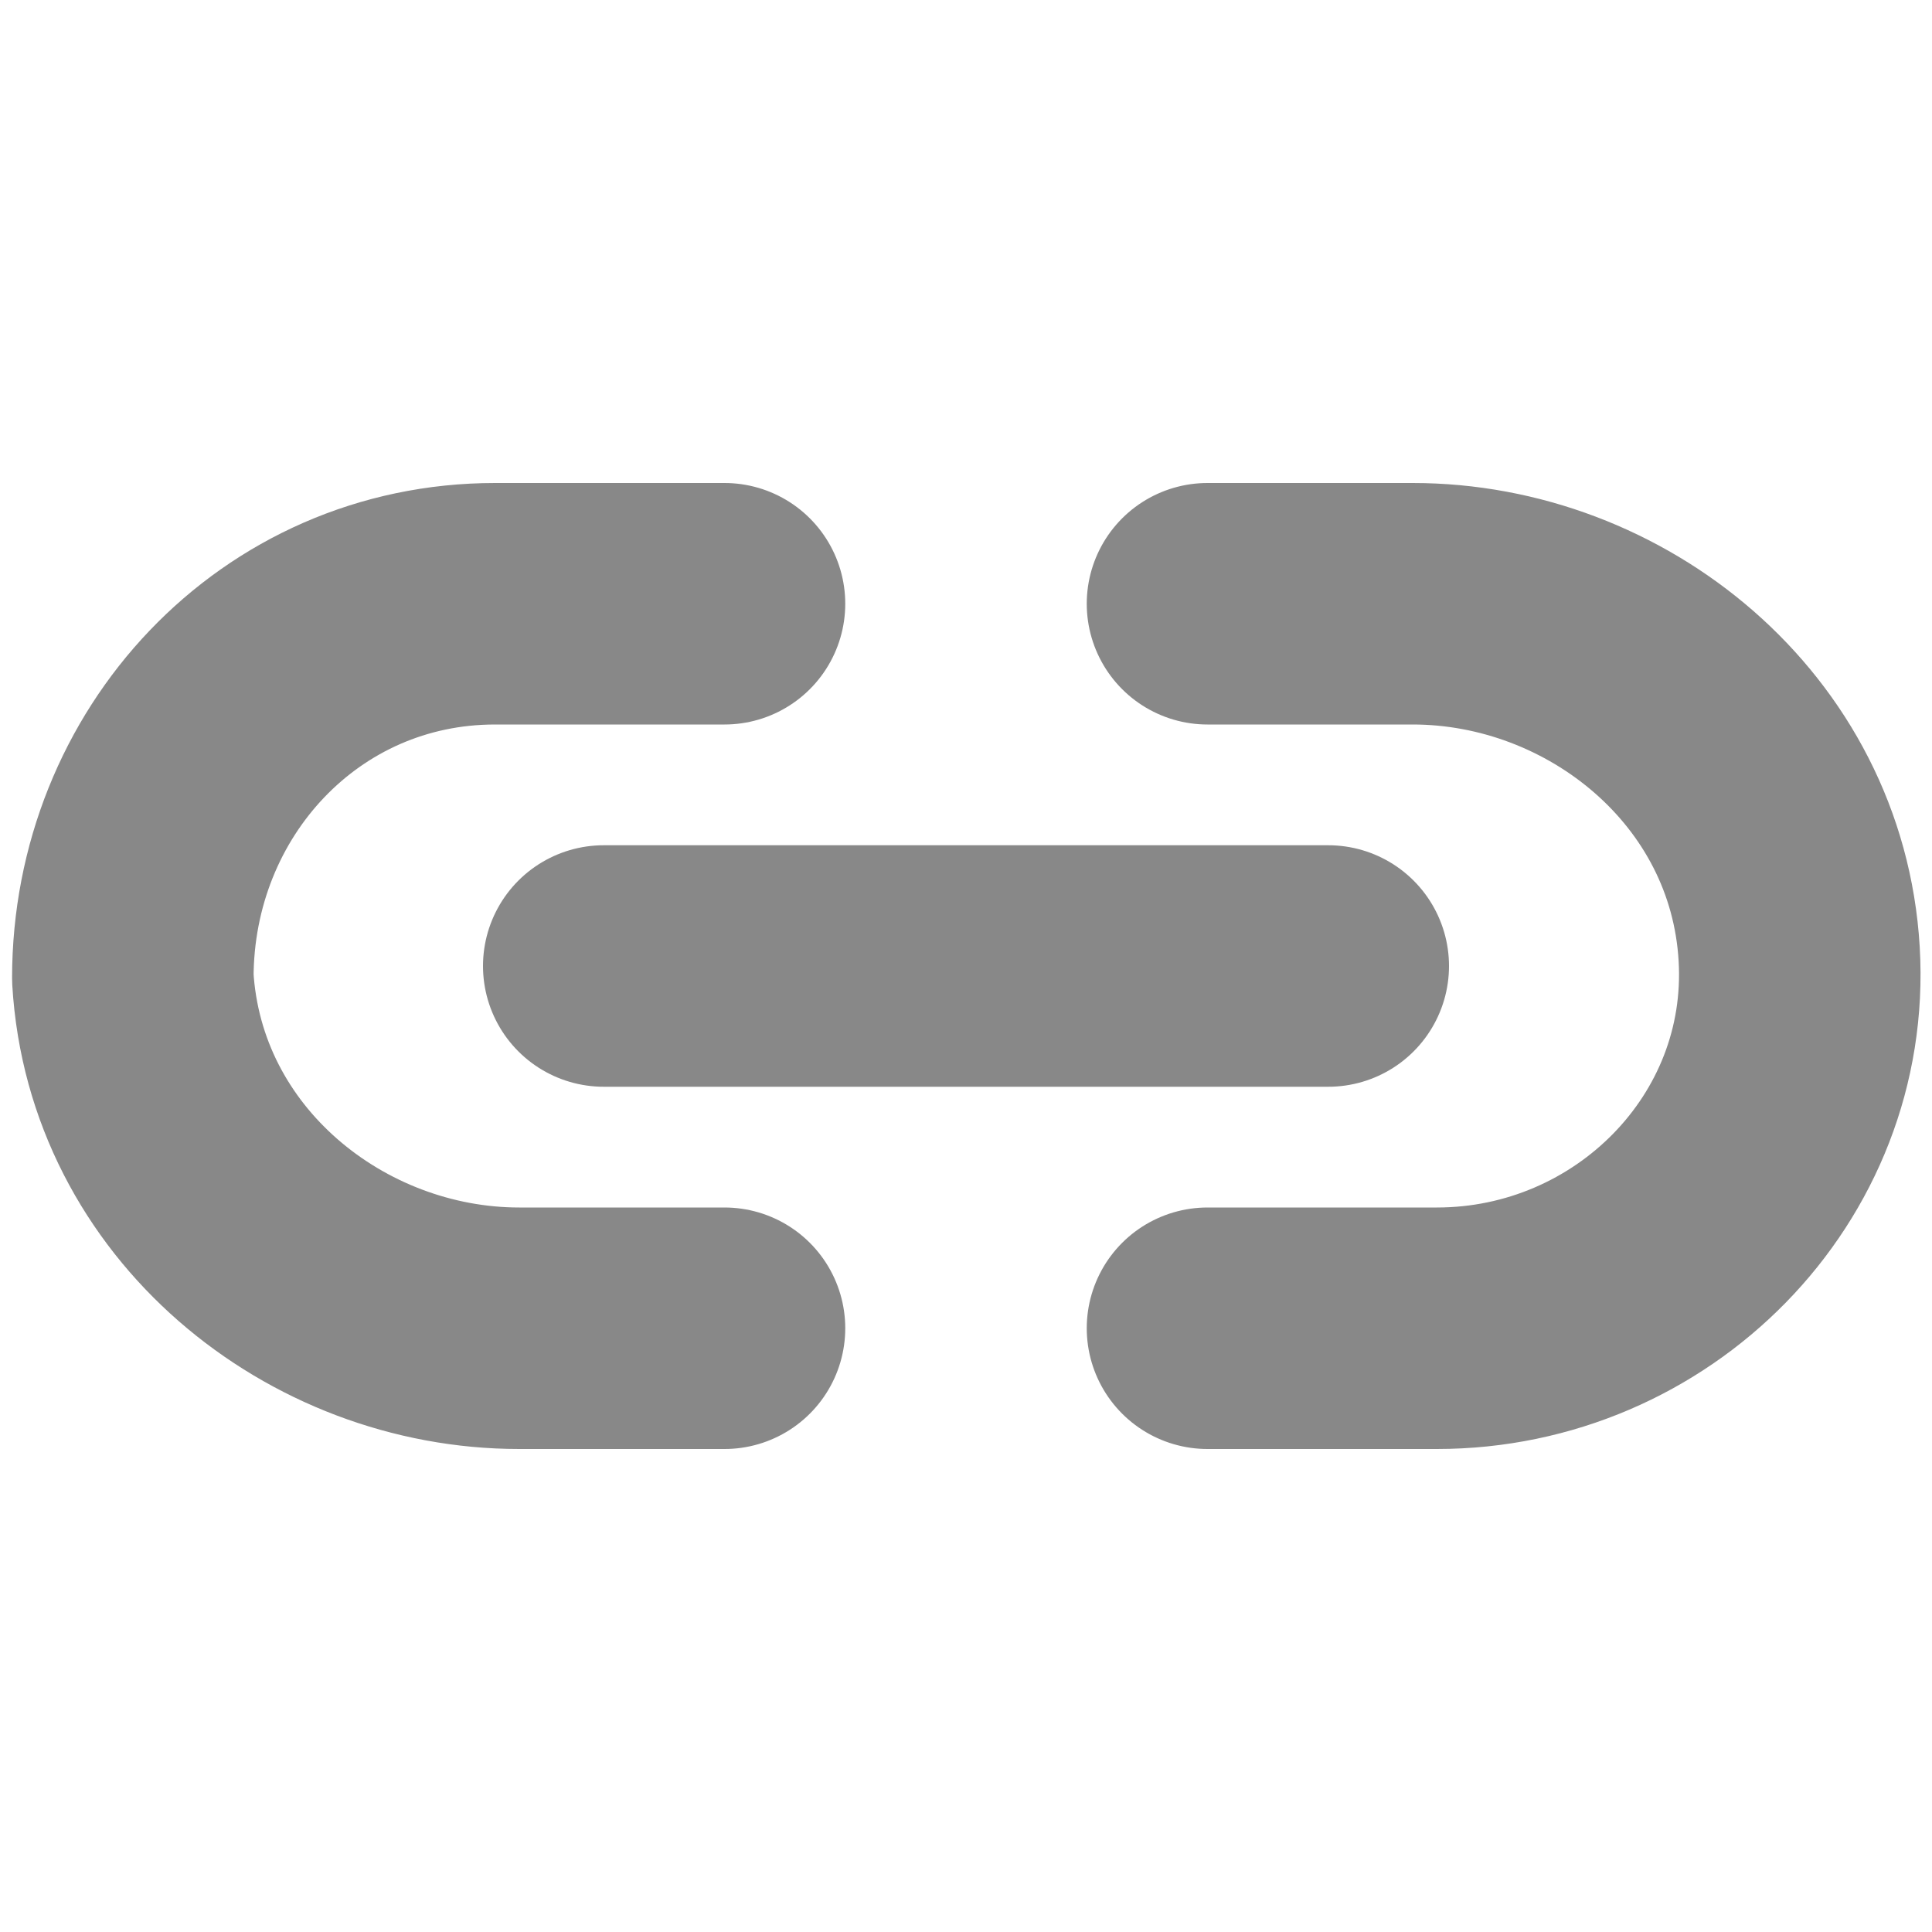 <svg xmlns="http://www.w3.org/2000/svg" x="0px" y="0px" viewBox="0 0 16 16" fill="none" stroke="#888" stroke-linecap="round" stroke-linejoin="round" stroke-width="2">
<path d="M10,5l1.7,0c1.6,0,3.1,1.2,3.2,2.9c0.1,1.7-1.3,3.1-3,3.1H10 M6,11l-1.7,0c-1.6,0-3.1-1.2-3.2-2.9
	C1.1,6.4,2.4,5,4.1,5H6"/>
<line class="st0" x1="5" y1="8" x2="11" y2="8"/>
</svg>
